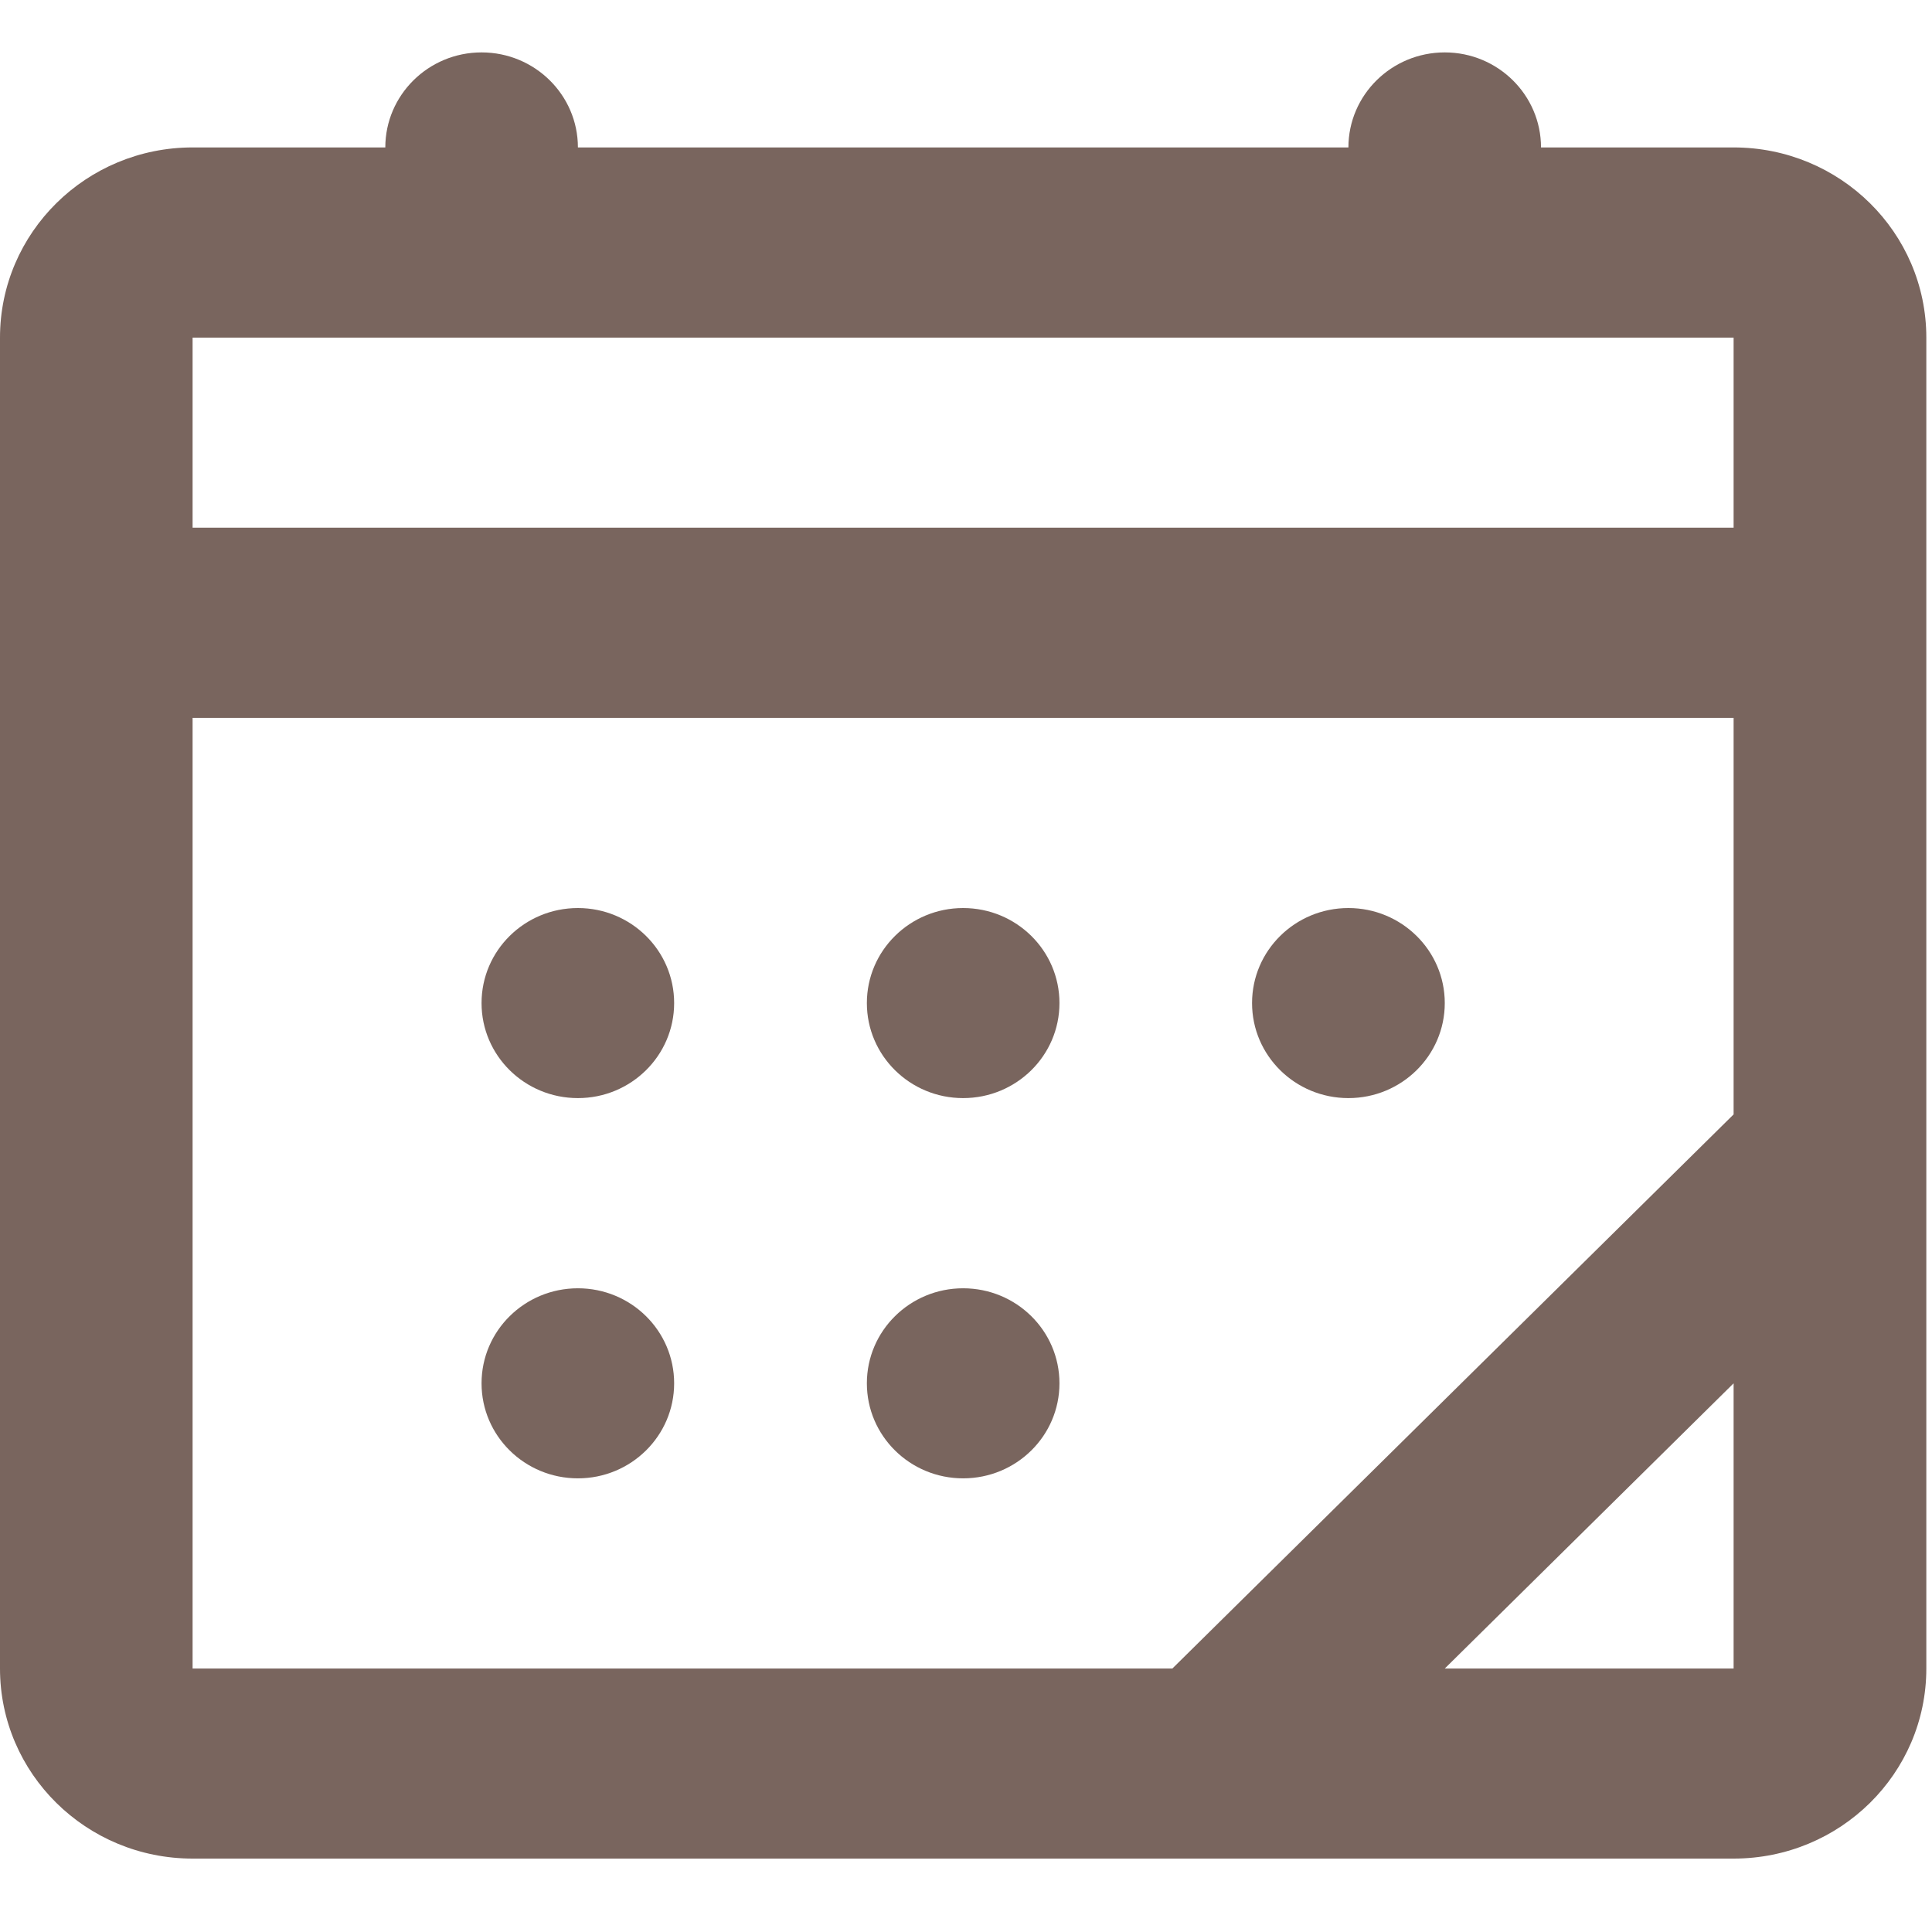<svg width="16" height="16" viewBox="0 0 16 16" fill="none" xmlns="http://www.w3.org/2000/svg">
<path d="M4.786 9.094C5.226 9.094 5.583 8.742 5.583 8.307C5.583 7.872 5.226 7.52 4.786 7.52C4.345 7.52 3.988 7.872 3.988 8.307C3.988 8.742 4.345 9.094 4.786 9.094Z" fill="#79655E"/>
<path d="M8.774 8.307C8.774 8.742 8.417 9.094 7.976 9.094C7.536 9.094 7.179 8.742 7.179 8.307C7.179 7.872 7.536 7.52 7.976 7.52C8.417 7.52 8.774 7.872 8.774 8.307Z" fill="#79655E"/>
<path d="M11.167 9.094C11.607 9.094 11.965 8.742 11.965 8.307C11.965 7.872 11.607 7.52 11.167 7.52C10.726 7.52 10.369 7.872 10.369 8.307C10.369 8.742 10.726 9.094 11.167 9.094Z" fill="#79655E"/>
<path d="M5.583 11.456C5.583 11.891 5.226 12.243 4.786 12.243C4.345 12.243 3.988 11.891 3.988 11.456C3.988 11.021 4.345 10.669 4.786 10.669C5.226 10.669 5.583 11.021 5.583 11.456Z" fill="#79655E"/>
<path d="M7.976 12.243C8.417 12.243 8.774 11.891 8.774 11.456C8.774 11.021 8.417 10.669 7.976 10.669C7.536 10.669 7.179 11.021 7.179 11.456C7.179 11.891 7.536 12.243 7.976 12.243Z" fill="#79655E"/>
<path fill-rule="evenodd" clip-rule="evenodd" d="M4.786 1.221C4.786 0.787 4.429 0.434 3.988 0.434C3.548 0.434 3.191 0.787 3.191 1.221H1.595C0.714 1.221 0 1.926 0 2.796V13.818C0 14.688 0.714 15.392 1.595 15.392H14.357C15.239 15.392 15.953 14.688 15.953 13.818V2.796C15.953 1.926 15.239 1.221 14.357 1.221H12.762C12.762 0.787 12.405 0.434 11.965 0.434C11.524 0.434 11.167 0.787 11.167 1.221H4.786ZM1.595 4.37V2.796H14.357V4.37H1.595ZM1.595 5.945V13.818H9.709L14.357 9.229V5.945H1.595ZM14.357 11.456L11.965 13.818H14.357V11.456Z" fill="#79655E"/>
</svg>
